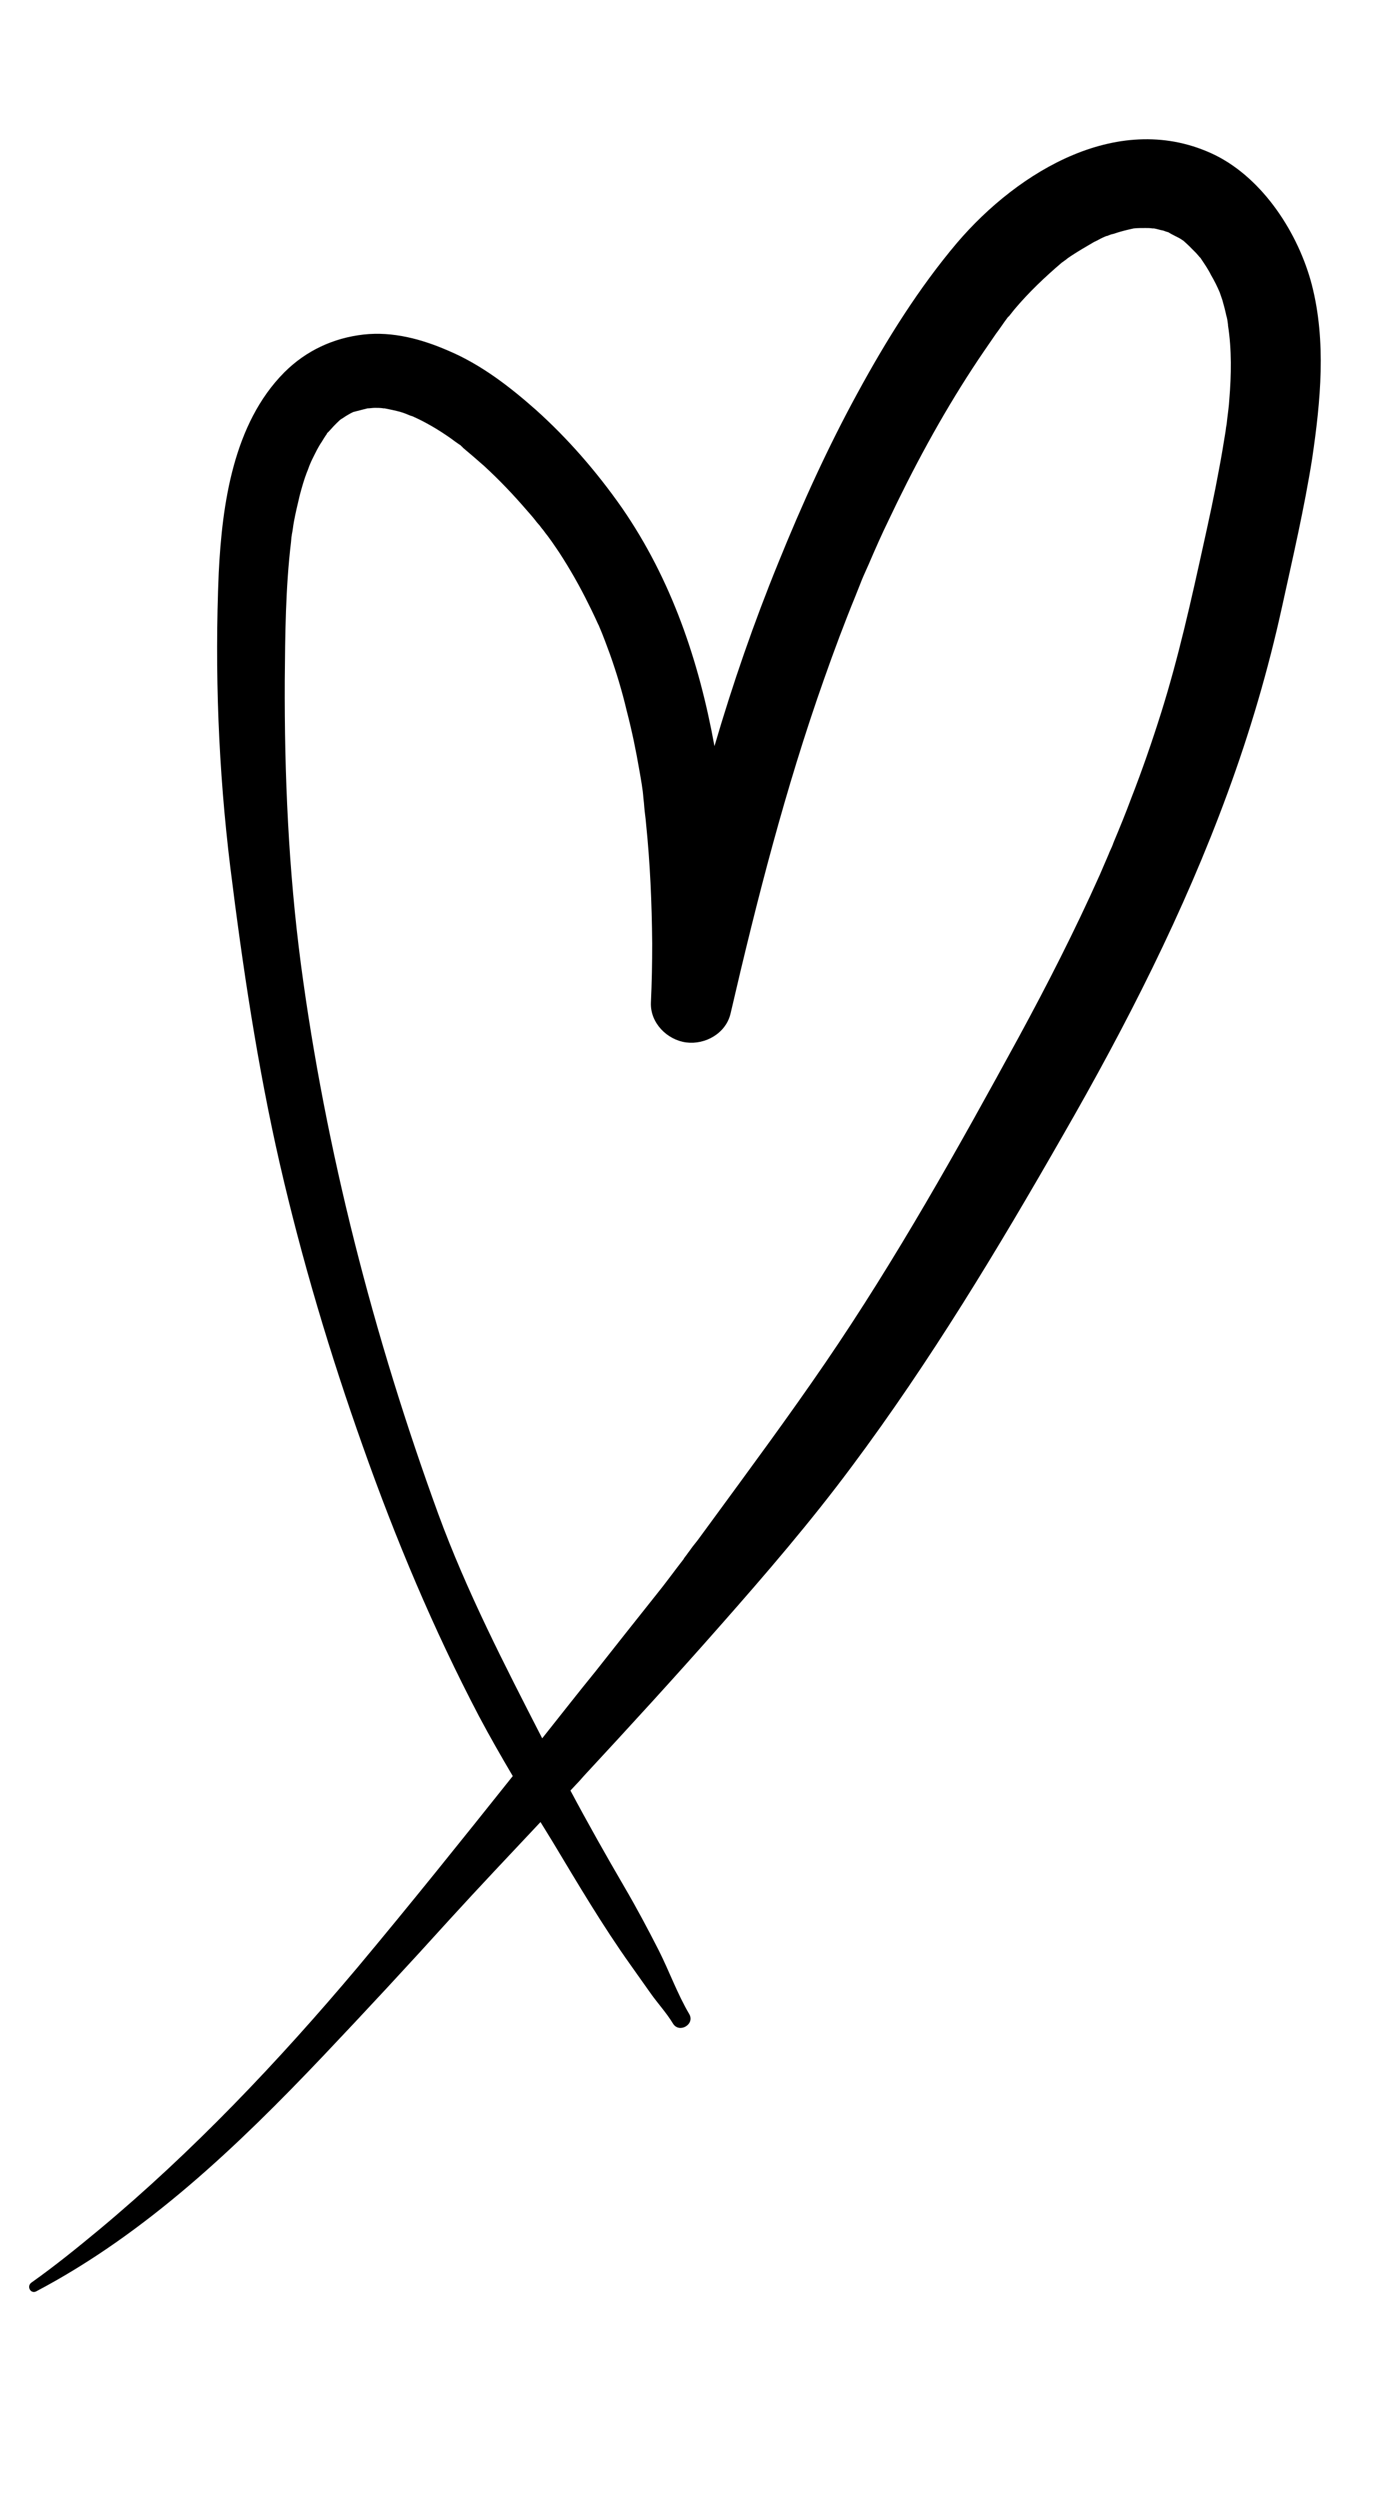 <svg xmlns="http://www.w3.org/2000/svg" xmlns:xlink="http://www.w3.org/1999/xlink" width="55" zoomAndPan="magnify" viewBox="0 0 41.25 75" height="100" preserveAspectRatio="xMidYMid meet" version="1.0"><defs><clipPath id="d7e6c18b0d"><path d="M 0.77 4 L 39.809 4 L 39.809 68.828 L 0.77 68.828 Z M 0.77 4 " clip-rule="nonzero"/></clipPath></defs><g clip-path="url(#d7e6c18b0d)"><path fill="#000000" d="M 39.355 8.543 C 38.957 7.016 37.91 5.375 36.453 4.652 C 33.613 3.273 30.551 5.125 28.707 7.289 C 27.562 8.645 26.602 10.184 25.754 11.738 C 24.848 13.391 24.062 15.121 23.352 16.875 C 22.617 18.676 21.98 20.516 21.434 22.383 C 20.973 19.844 20.152 17.395 18.656 15.23 C 17.91 14.164 17.039 13.156 16.066 12.285 C 15.281 11.59 14.422 10.93 13.449 10.52 C 12.652 10.172 11.781 9.938 10.91 10.035 C 10 10.137 9.18 10.52 8.531 11.168 C 7 12.707 6.664 15.121 6.562 17.184 C 6.438 20.129 6.551 23.09 6.91 26.023 C 7.273 28.945 7.723 31.98 8.395 34.914 C 9.055 37.785 9.902 40.621 10.887 43.391 C 11.867 46.164 13.004 48.875 14.371 51.484 C 14.695 52.094 15.031 52.68 15.383 53.277 C 13.848 55.203 12.305 57.129 10.723 59.02 C 8.355 61.832 5.789 64.539 2.965 66.891 C 2.305 67.438 1.645 67.973 0.945 68.469 C 0.785 68.582 0.922 68.828 1.094 68.73 C 4.395 66.988 7.137 64.367 9.688 61.68 C 10.973 60.324 12.242 58.957 13.5 57.566 C 14.398 56.582 15.305 55.625 16.215 54.656 C 16.34 54.855 16.465 55.066 16.59 55.266 C 17.336 56.508 18.07 57.754 18.918 58.945 C 19.117 59.23 19.328 59.52 19.527 59.805 C 19.738 60.102 20 60.387 20.188 60.699 C 20.375 61.008 20.859 60.723 20.676 60.414 C 20.324 59.816 20.078 59.133 19.766 58.512 C 19.441 57.875 19.105 57.242 18.742 56.621 C 18.184 55.664 17.637 54.695 17.113 53.711 C 17.25 53.562 17.387 53.426 17.512 53.277 C 18.895 51.785 20.262 50.293 21.609 48.762 C 22.977 47.211 24.324 45.645 25.555 43.988 C 27.91 40.832 29.941 37.461 31.895 34.043 C 33.789 30.75 35.52 27.355 36.828 23.785 C 37.5 21.957 38.047 20.094 38.461 18.203 C 38.785 16.723 39.133 15.23 39.367 13.742 C 39.617 12.035 39.793 10.246 39.355 8.543 Z M 36.879 11.988 C 36.867 12.188 36.84 12.371 36.816 12.57 C 36.805 12.645 36.805 12.707 36.789 12.781 C 36.777 12.832 36.777 12.883 36.766 12.945 C 36.703 13.328 36.641 13.715 36.566 14.102 C 36.43 14.848 36.27 15.582 36.105 16.328 C 35.73 18.031 35.359 19.707 34.836 21.375 C 34.562 22.246 34.262 23.113 33.926 23.973 C 33.766 24.406 33.59 24.832 33.414 25.254 C 33.402 25.277 33.391 25.316 33.379 25.352 C 33.379 25.34 33.391 25.328 33.391 25.316 C 33.352 25.426 33.289 25.539 33.254 25.637 C 33.168 25.836 33.078 26.047 32.992 26.246 C 32.246 27.914 31.422 29.531 30.551 31.133 C 28.746 34.441 26.891 37.762 24.758 40.883 C 23.664 42.484 22.504 44.051 21.359 45.617 C 21.223 45.805 21.074 46.004 20.938 46.191 C 20.875 46.277 20.797 46.363 20.738 46.449 C 20.699 46.5 20.676 46.539 20.637 46.586 C 20.625 46.613 20.461 46.812 20.523 46.75 C 20.25 47.098 19.965 47.496 19.691 47.832 C 19.078 48.602 18.469 49.371 17.859 50.145 C 17.324 50.801 16.801 51.473 16.266 52.145 C 15.133 49.934 14 47.742 13.141 45.395 C 11.207 40.086 9.766 34.492 9.027 28.922 C 8.656 26.098 8.531 23.266 8.543 20.418 C 8.555 19.035 8.566 17.633 8.73 16.266 C 8.73 16.238 8.742 16.164 8.742 16.129 C 8.742 16.102 8.754 16.078 8.754 16.039 C 8.781 15.918 8.793 15.781 8.816 15.656 C 8.867 15.383 8.93 15.121 8.992 14.859 C 9.055 14.625 9.117 14.398 9.203 14.176 C 9.242 14.09 9.266 14 9.305 13.914 C 9.328 13.863 9.34 13.828 9.367 13.777 C 9.453 13.605 9.539 13.418 9.652 13.254 C 9.688 13.191 9.738 13.117 9.777 13.055 C 9.777 13.055 9.801 13.031 9.812 12.996 C 9.824 12.98 9.84 12.969 9.852 12.957 C 9.965 12.832 10.062 12.723 10.188 12.609 C 10.199 12.598 10.211 12.586 10.238 12.57 C 10.301 12.535 10.348 12.496 10.41 12.461 C 10.473 12.422 10.535 12.387 10.598 12.359 C 10.734 12.324 10.887 12.285 11.023 12.25 C 11.098 12.25 11.172 12.234 11.246 12.234 C 11.332 12.234 11.422 12.234 11.508 12.25 C 11.52 12.25 11.531 12.25 11.543 12.25 C 11.707 12.285 11.855 12.312 12.02 12.359 C 12.117 12.387 12.203 12.422 12.293 12.461 C 12.328 12.473 12.355 12.484 12.367 12.484 C 12.766 12.66 13.141 12.883 13.5 13.133 C 13.602 13.207 13.699 13.281 13.812 13.355 C 13.824 13.355 13.824 13.367 13.836 13.379 C 13.848 13.391 13.875 13.406 13.887 13.43 C 14.098 13.605 14.309 13.789 14.523 13.977 C 14.969 14.387 15.383 14.82 15.781 15.281 C 15.879 15.395 15.98 15.504 16.066 15.617 C 16.102 15.668 16.152 15.719 16.191 15.766 C 16.191 15.766 16.254 15.855 16.289 15.891 C 16.328 15.941 16.363 15.992 16.363 15.992 C 16.402 16.039 16.441 16.09 16.477 16.141 C 16.578 16.277 16.676 16.426 16.777 16.574 C 17.102 17.074 17.398 17.594 17.66 18.129 C 17.723 18.254 17.785 18.379 17.848 18.516 C 17.883 18.59 17.91 18.652 17.945 18.727 C 17.961 18.75 17.973 18.789 17.984 18.812 C 18.098 19.074 18.195 19.348 18.297 19.621 C 18.496 20.18 18.668 20.754 18.805 21.336 C 18.957 21.922 19.078 22.504 19.18 23.102 C 19.23 23.387 19.281 23.66 19.305 23.949 C 19.266 23.648 19.328 24.133 19.328 24.207 C 19.34 24.371 19.367 24.52 19.379 24.68 C 19.504 25.887 19.555 27.094 19.566 28.301 C 19.566 28.895 19.555 29.48 19.527 30.078 C 19.504 30.688 20.016 31.195 20.586 31.27 C 21.16 31.344 21.781 30.996 21.918 30.398 C 22.703 27.008 23.562 23.648 24.723 20.367 C 25.02 19.523 25.332 18.688 25.668 17.867 C 25.707 17.77 25.742 17.68 25.781 17.582 C 25.805 17.52 25.832 17.457 25.855 17.395 C 25.867 17.359 25.93 17.223 25.941 17.195 C 25.992 17.074 26.055 16.949 26.105 16.824 C 26.277 16.426 26.453 16.027 26.641 15.641 C 27.387 14.062 28.223 12.508 29.18 11.043 C 29.406 10.695 29.641 10.359 29.879 10.012 C 30.004 9.848 30.113 9.676 30.238 9.512 C 30.254 9.5 30.266 9.488 30.277 9.477 C 30.328 9.414 30.375 9.352 30.426 9.289 C 30.852 8.781 31.336 8.32 31.848 7.883 C 31.91 7.836 31.973 7.797 32.031 7.746 C 32.172 7.648 32.309 7.562 32.457 7.473 C 32.582 7.398 32.691 7.336 32.816 7.262 C 32.891 7.227 32.969 7.188 33.031 7.152 C 33.055 7.137 33.117 7.113 33.168 7.09 C 33.191 7.078 33.203 7.078 33.215 7.078 C 33.277 7.051 33.34 7.027 33.402 7.016 C 33.551 6.965 33.691 6.926 33.84 6.891 C 33.902 6.879 33.949 6.863 34.012 6.852 C 34.125 6.84 34.238 6.84 34.363 6.84 C 34.438 6.84 34.5 6.84 34.574 6.852 C 34.586 6.852 34.598 6.852 34.609 6.852 C 34.637 6.852 34.66 6.863 34.672 6.863 C 34.75 6.879 34.809 6.902 34.887 6.914 C 34.934 6.926 34.984 6.953 35.047 6.965 C 35.16 7.039 35.285 7.09 35.395 7.152 C 35.434 7.176 35.469 7.199 35.508 7.227 C 35.633 7.336 35.746 7.449 35.855 7.562 C 35.895 7.598 35.93 7.648 35.969 7.688 C 35.98 7.711 36.008 7.723 36.02 7.746 C 36.129 7.91 36.242 8.07 36.328 8.246 C 36.43 8.418 36.516 8.594 36.59 8.766 C 36.617 8.844 36.641 8.918 36.668 8.992 C 36.715 9.152 36.754 9.301 36.789 9.465 C 36.816 9.551 36.828 9.637 36.84 9.738 C 36.84 9.75 36.84 9.762 36.84 9.762 C 36.953 10.484 36.941 11.242 36.879 11.988 Z M 36.879 11.988 " fill-opacity="1" fill-rule="nonzero"/></g></svg>